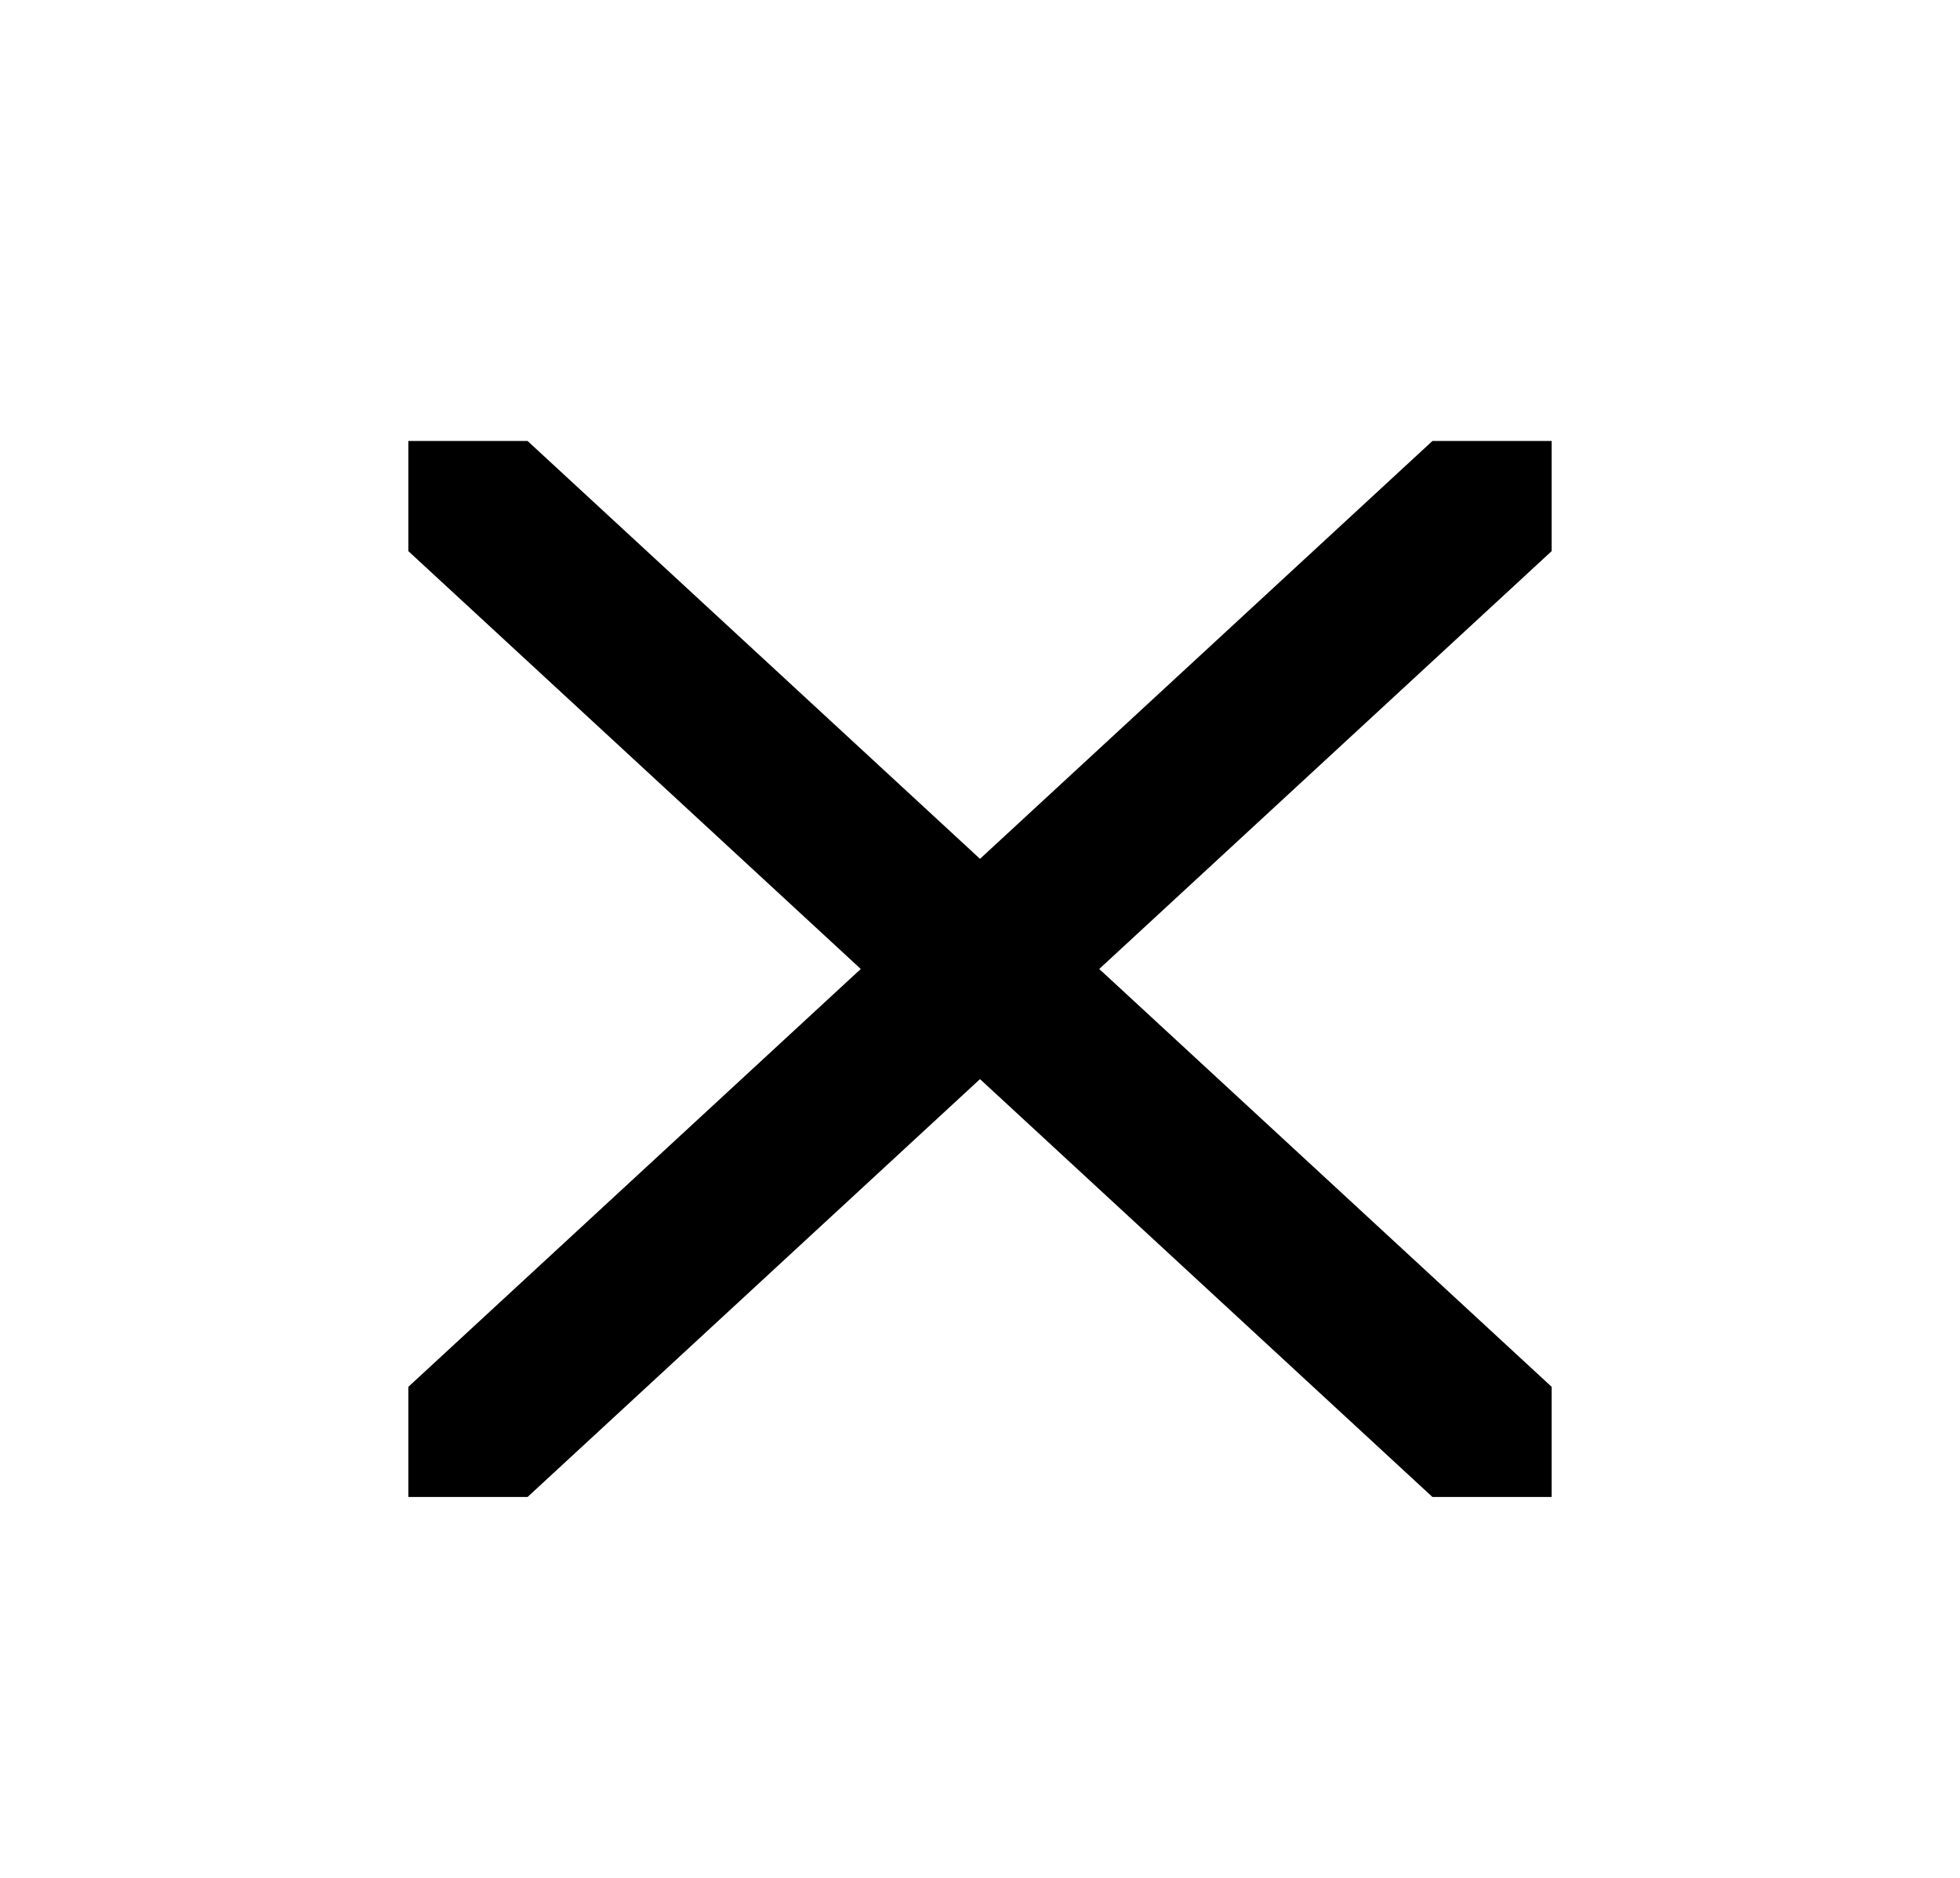 <svg width="24" height="23" viewBox="0 0 24 23" fill="none" xmlns="http://www.w3.org/2000/svg">
<path class="icon__color-element" d="M13.46 11.868L19 16.986V18.335H17.54L12 13.217L6.46 18.335H5V16.986L10.54 11.868L5 6.75V5.401H6.46L12 10.519L17.54 5.401H19V6.75L13.46 11.868Z" fill="#000000"/>
</svg>
